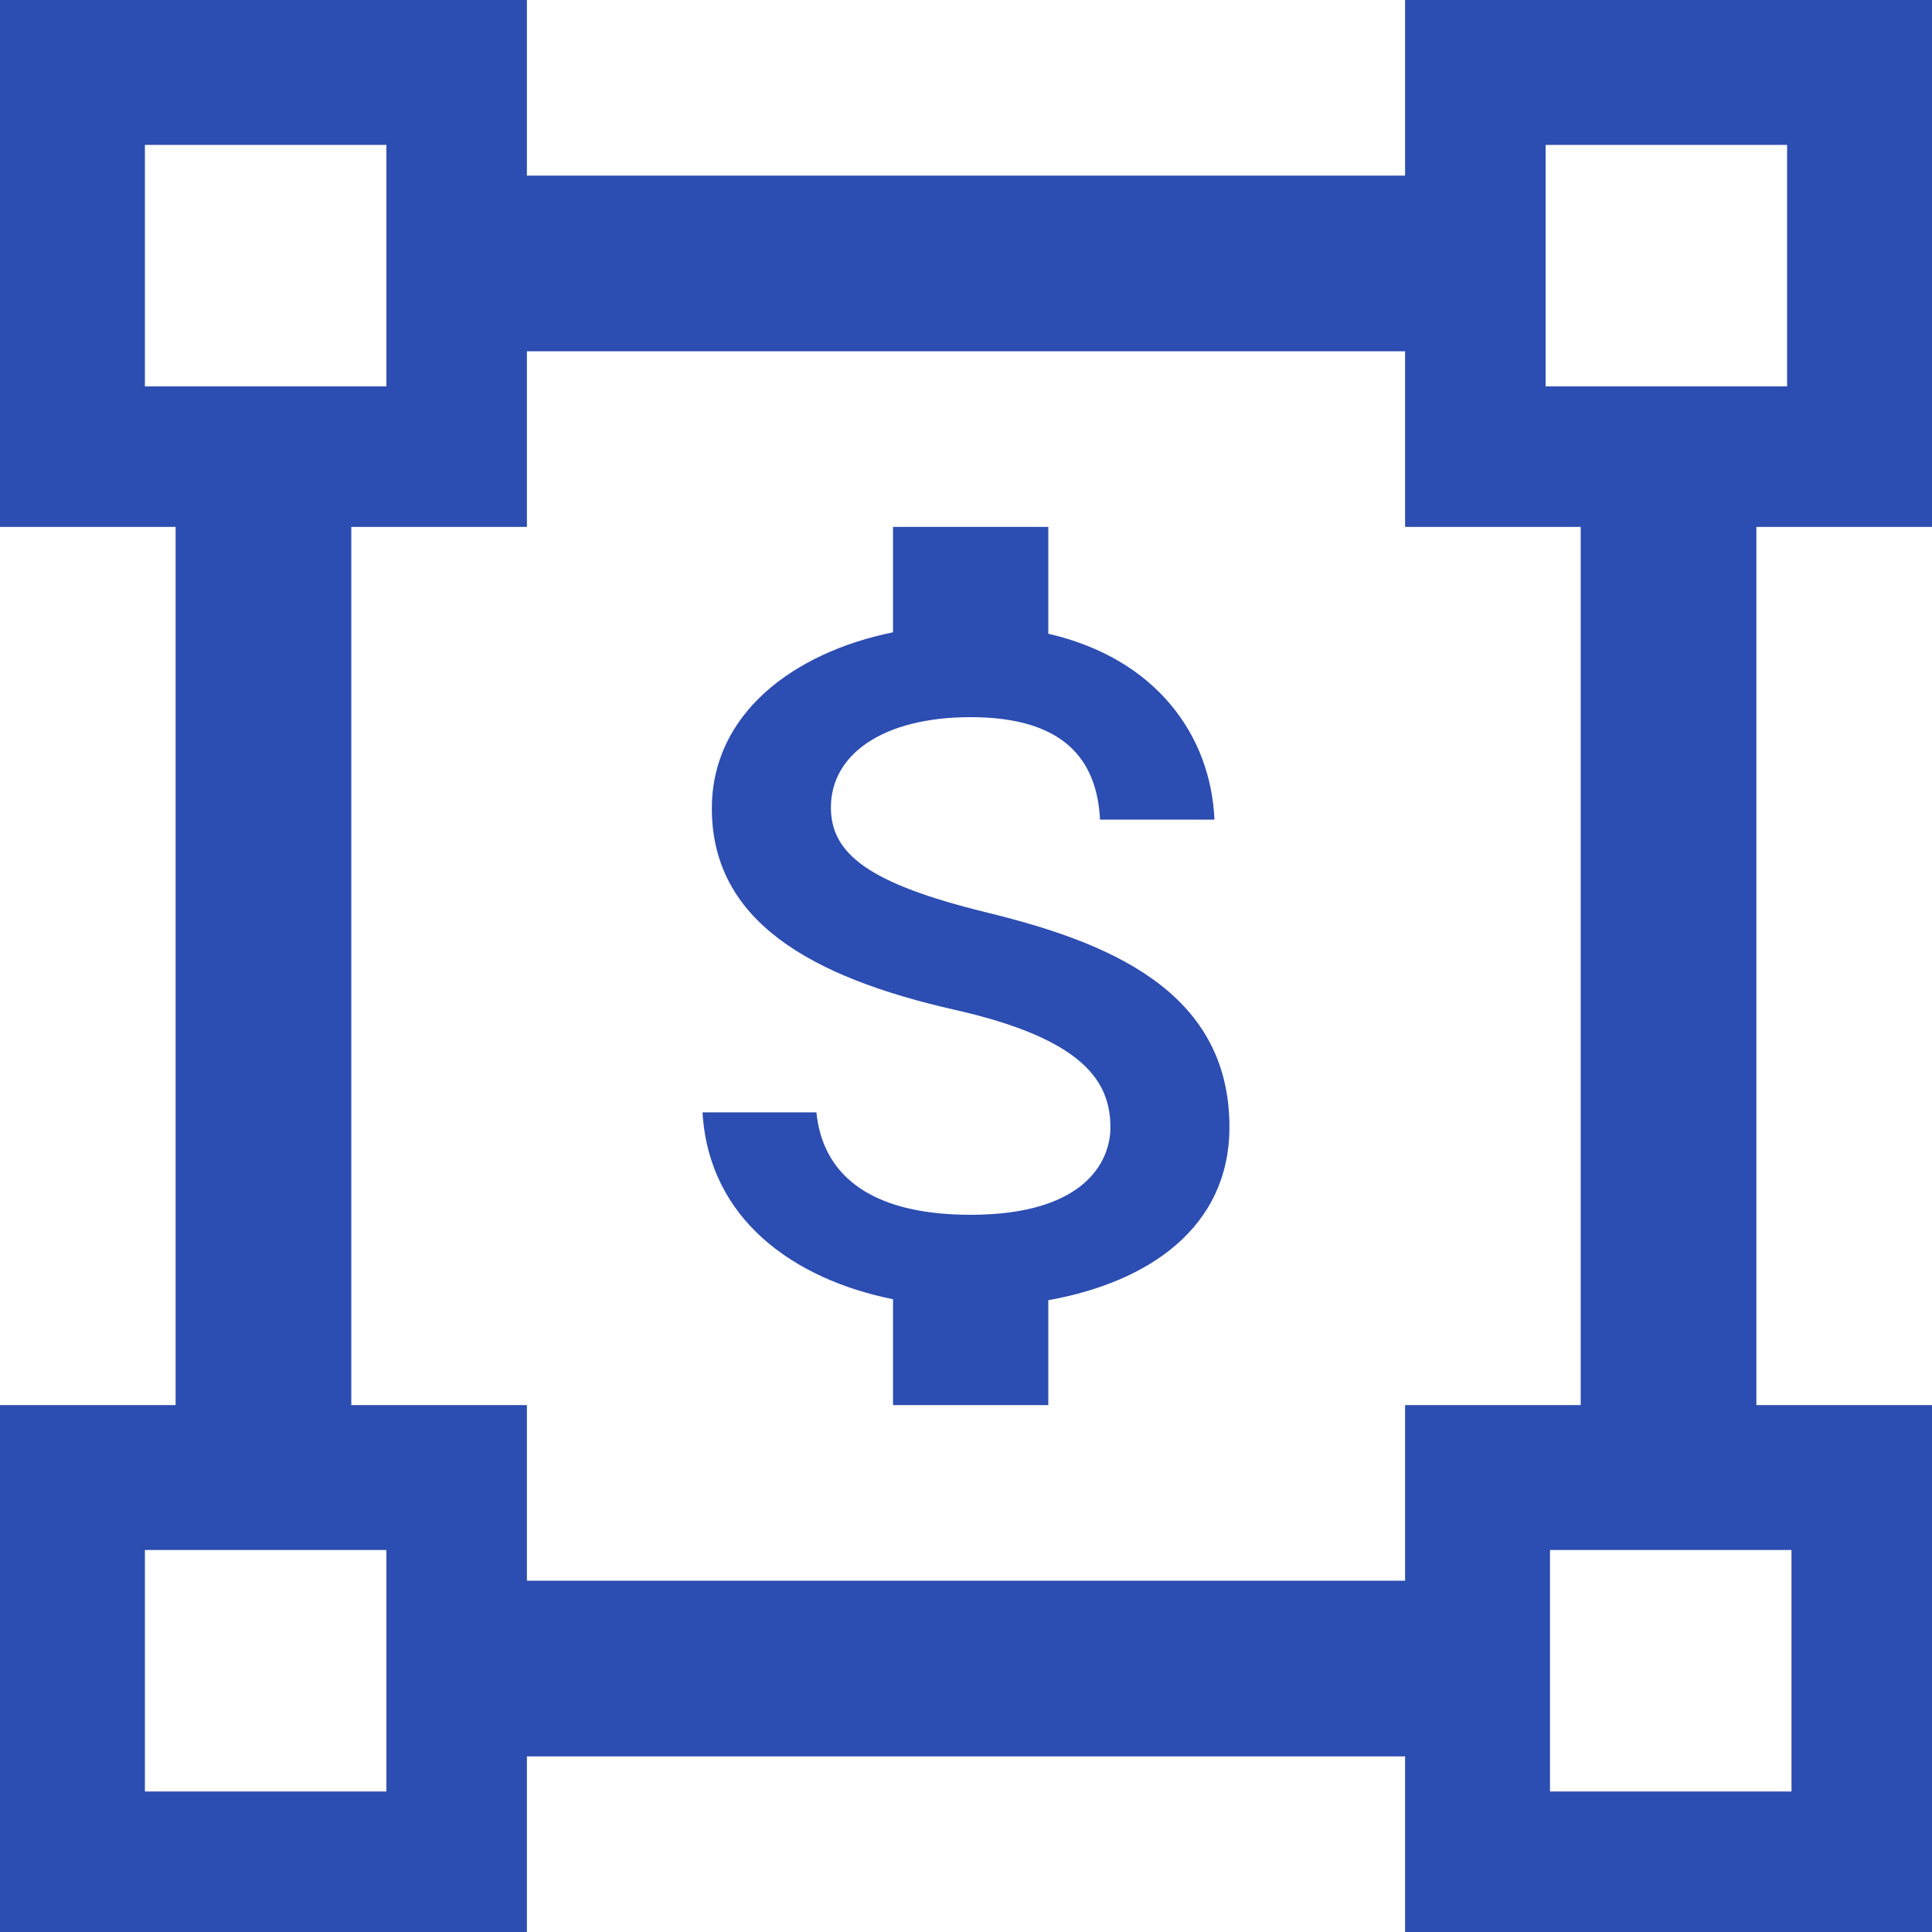 <svg width="40" height="40" viewBox="0 0 40 40" fill="none" xmlns="http://www.w3.org/2000/svg">
<path fill-rule="evenodd" clip-rule="evenodd" d="M40 0V10.909H36.364V29.091H40V40H29.091V36.364H10.909V40H0V29.091H3.636V10.909H0V0H10.909V3.636H29.091V0H40ZM8 3H3V8H8V3ZM8 37.091H3V32.091H8V37.091ZM10.909 32.727H29.091V29.091H32.727V10.909H29.091V7.273H10.909V10.909H7.273V29.091H10.909V32.727ZM37.091 37.091H32.091V32.091H37.091V37.091ZM32 3V8H37V3H32Z" fill="#2C4DB1"/>
<path d="M20.418 18.889C17.985 18.293 17.203 17.677 17.203 16.717C17.203 15.616 18.285 14.848 20.096 14.848C22.004 14.848 22.711 15.707 22.775 16.97H25.144C25.069 15.232 23.944 13.636 21.704 13.121V10.909H18.489V13.091C16.41 13.515 14.738 14.788 14.738 16.737C14.738 19.071 16.785 20.232 19.775 20.909C22.454 21.515 22.99 22.404 22.99 23.343C22.99 24.04 22.465 25.151 20.096 25.151C17.889 25.151 17.021 24.222 16.903 23.03H14.545C14.674 25.242 16.431 26.485 18.489 26.899V29.091H21.704V26.919C23.794 26.546 25.454 25.404 25.454 23.333C25.454 20.465 22.851 19.485 20.418 18.889Z" fill="#2C4DB1"/>
</svg>
